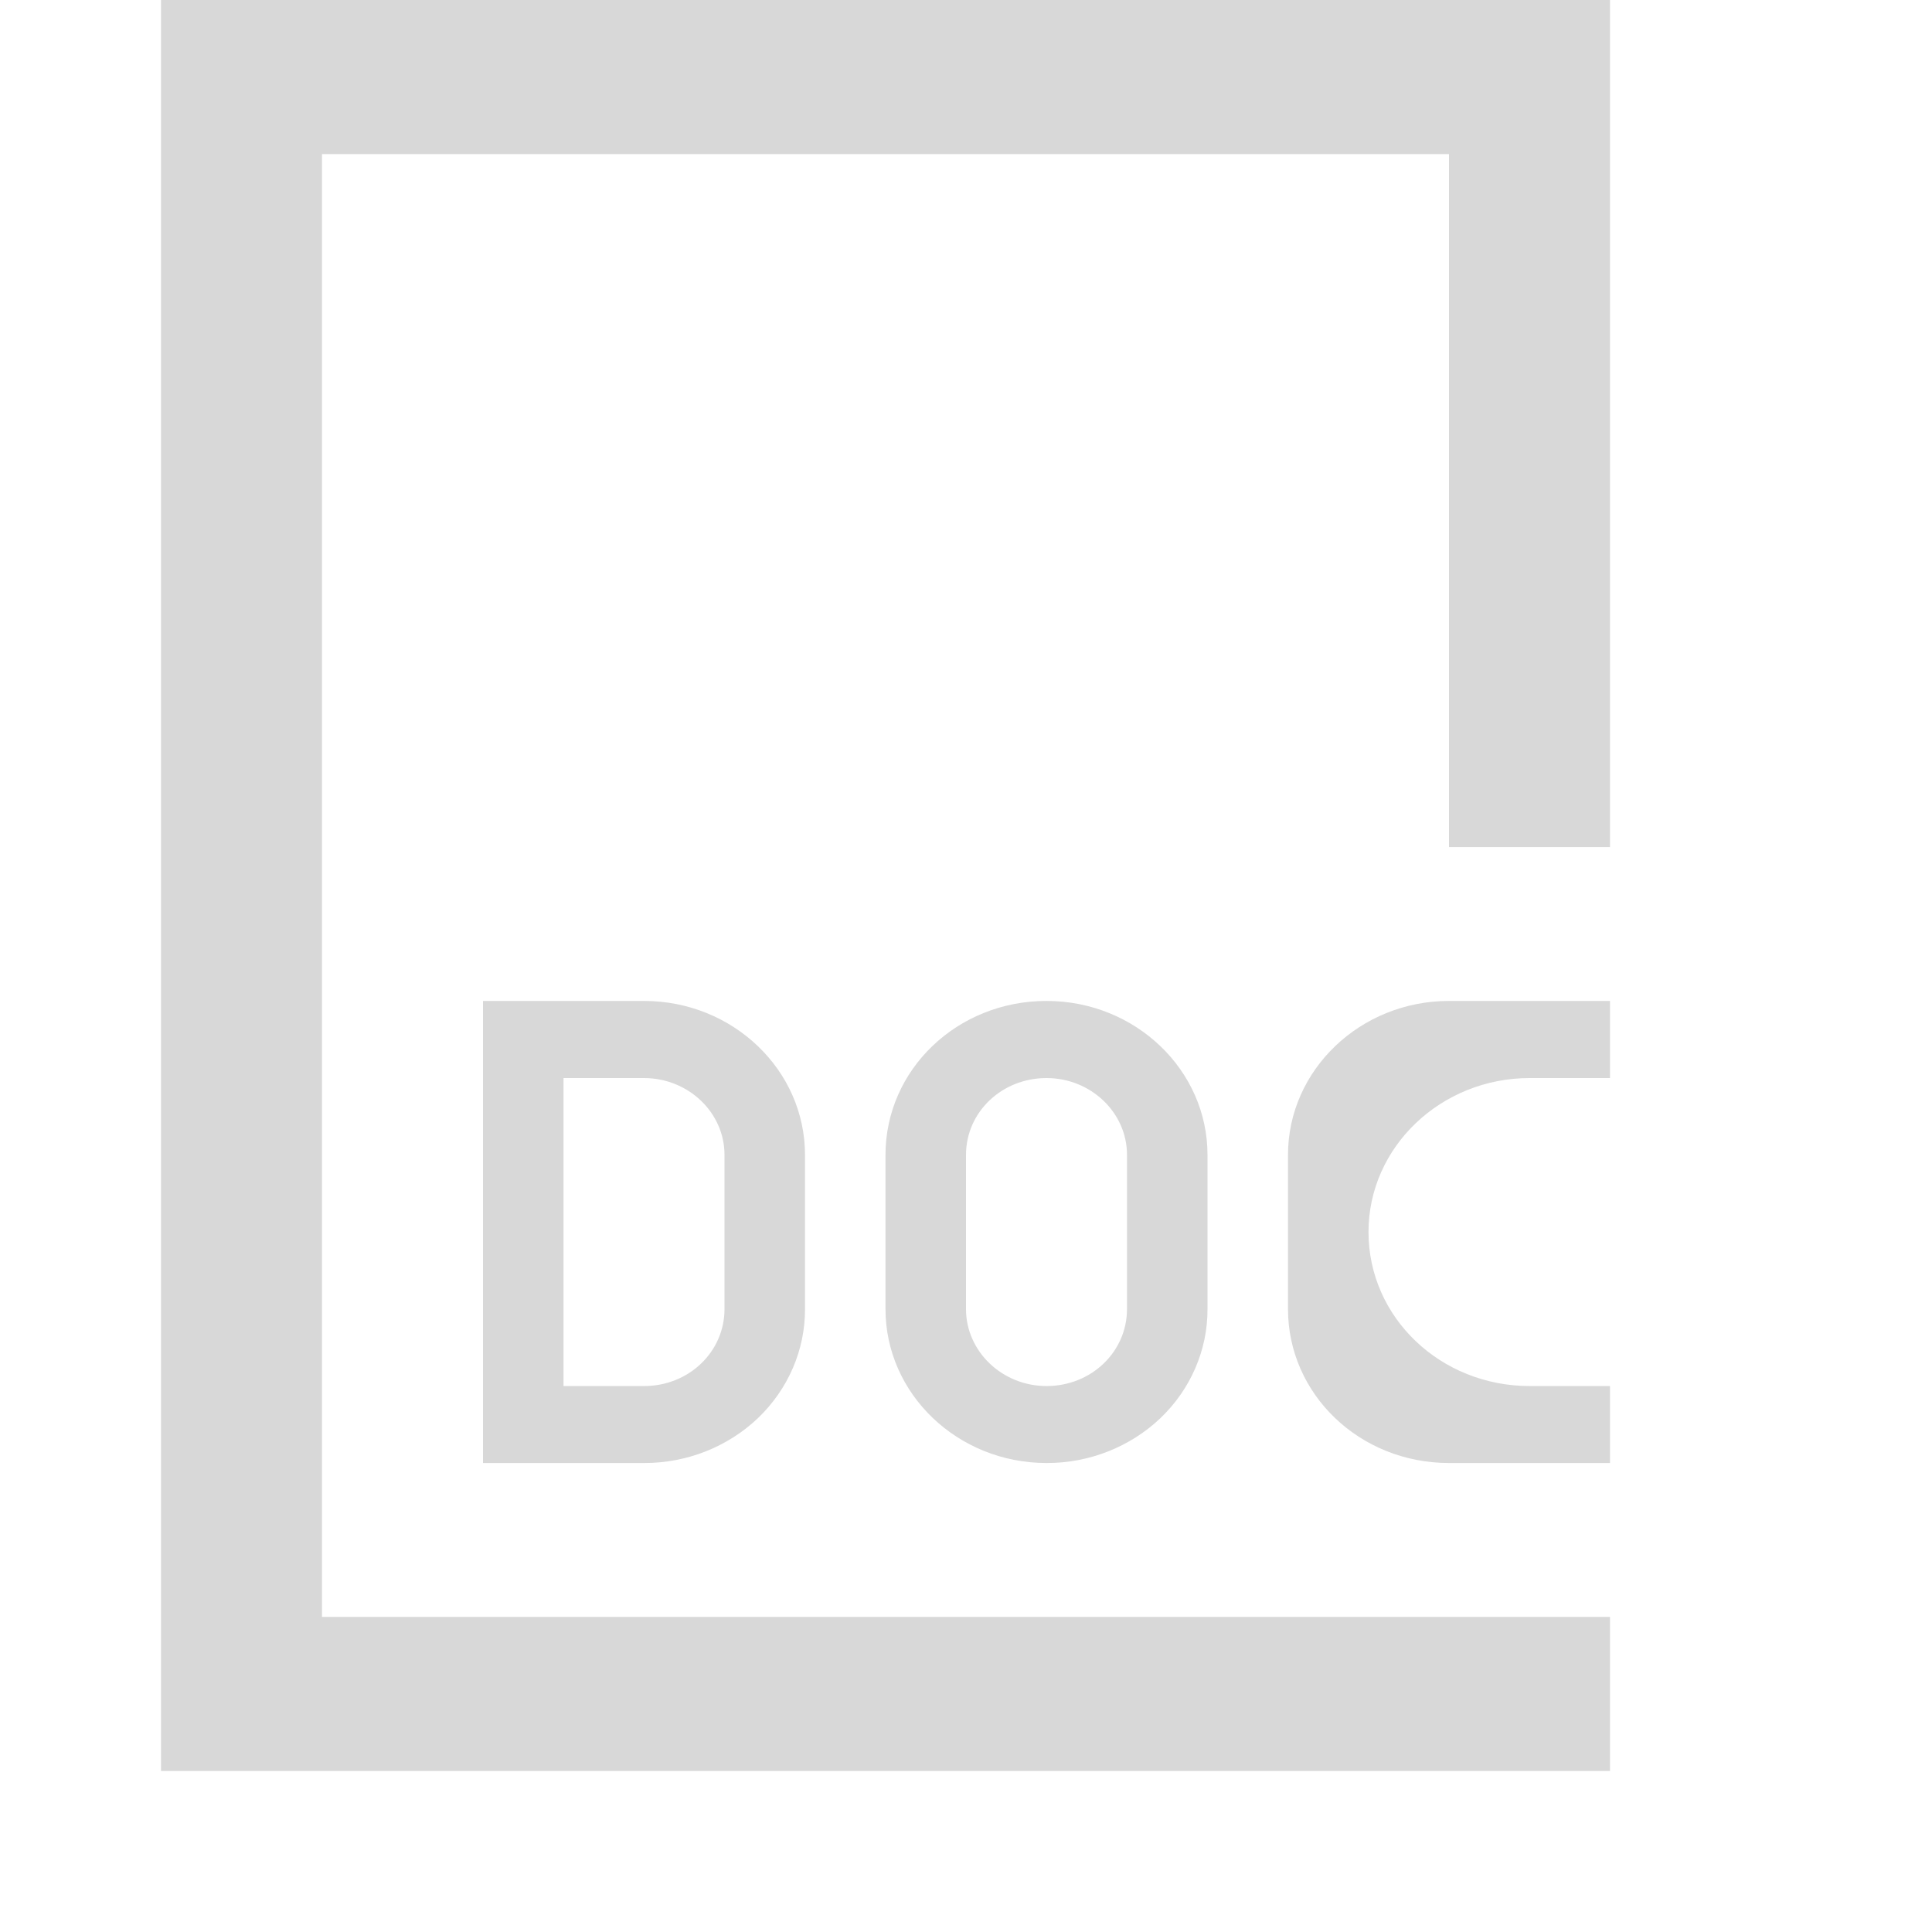 <?xml version="1.0" encoding="UTF-8"?>
<svg viewBox="0 0 12 12" version="1.1" xmlns="http://www.w3.org/2000/svg" xmlns:xlink="http://www.w3.org/1999/xlink">
    <title>doc</title>
    <g id="Explorer" stroke="none" stroke-width="1" fill="none" fill-rule="evenodd">
        <g id="Explorer-detail-page-Holders" transform="translate(-1154, -34)" fill="#D8D8D8" fill-rule="nonzero">
            <g id="doc" transform="translate(1154, 34)">
                <rect id="rect" opacity="0" x="0" y="0" width="12" height="12"></rect>
                <path d="M2,0.957 L2,10.043 L10,10.043 L10,5.261 L9,5.261 L9,0.957 L2,0.957 Z M10,0 L10,11 L1,11 L1,0 L10,0 Z M3.5,8.609 L4,8.609 C4.279,8.609 4.5,8.396 4.5,8.131 L4.5,7.173 C4.5,6.91 4.275,6.696 4,6.696 L3.5,6.696 L3.5,8.609 Z M3,9.087 L3,6.217 L4,6.217 C4.553,6.217 5,6.647 5,7.173 L5,8.131 C5.001,8.385 4.895,8.629 4.708,8.808 C4.52,8.987 4.265,9.088 4,9.087 L3,9.087 Z M10,9.087 L9,9.087 C8.444,9.087 8,8.659 8,8.131 L8,7.173 C8,6.647 8.448,6.217 9,6.217 L10,6.217 L10,6.696 L9.501,6.696 C8.95,6.696 8.5,7.124 8.5,7.652 C8.5,8.184 8.948,8.609 9.501,8.609 L10,8.609 L10,9.087 L10,9.087 Z M6.5,8.609 C6.779,8.609 7,8.396 7,8.131 L7,7.173 C7,6.91 6.775,6.696 6.5,6.696 C6.222,6.696 6,6.908 6,7.173 L6,8.131 C6,8.394 6.225,8.609 6.5,8.609 Z M6.5,9.087 C5.947,9.087 5.5,8.657 5.5,8.131 L5.5,7.173 C5.5,6.645 5.944,6.217 6.5,6.217 C7.053,6.217 7.5,6.647 7.5,7.173 L7.5,8.131 C7.501,8.385 7.395,8.629 7.208,8.808 C7.02,8.987 6.765,9.088 6.5,9.087 Z" id="shape"></path>
            </g>
        </g>
    </g>
</svg>
